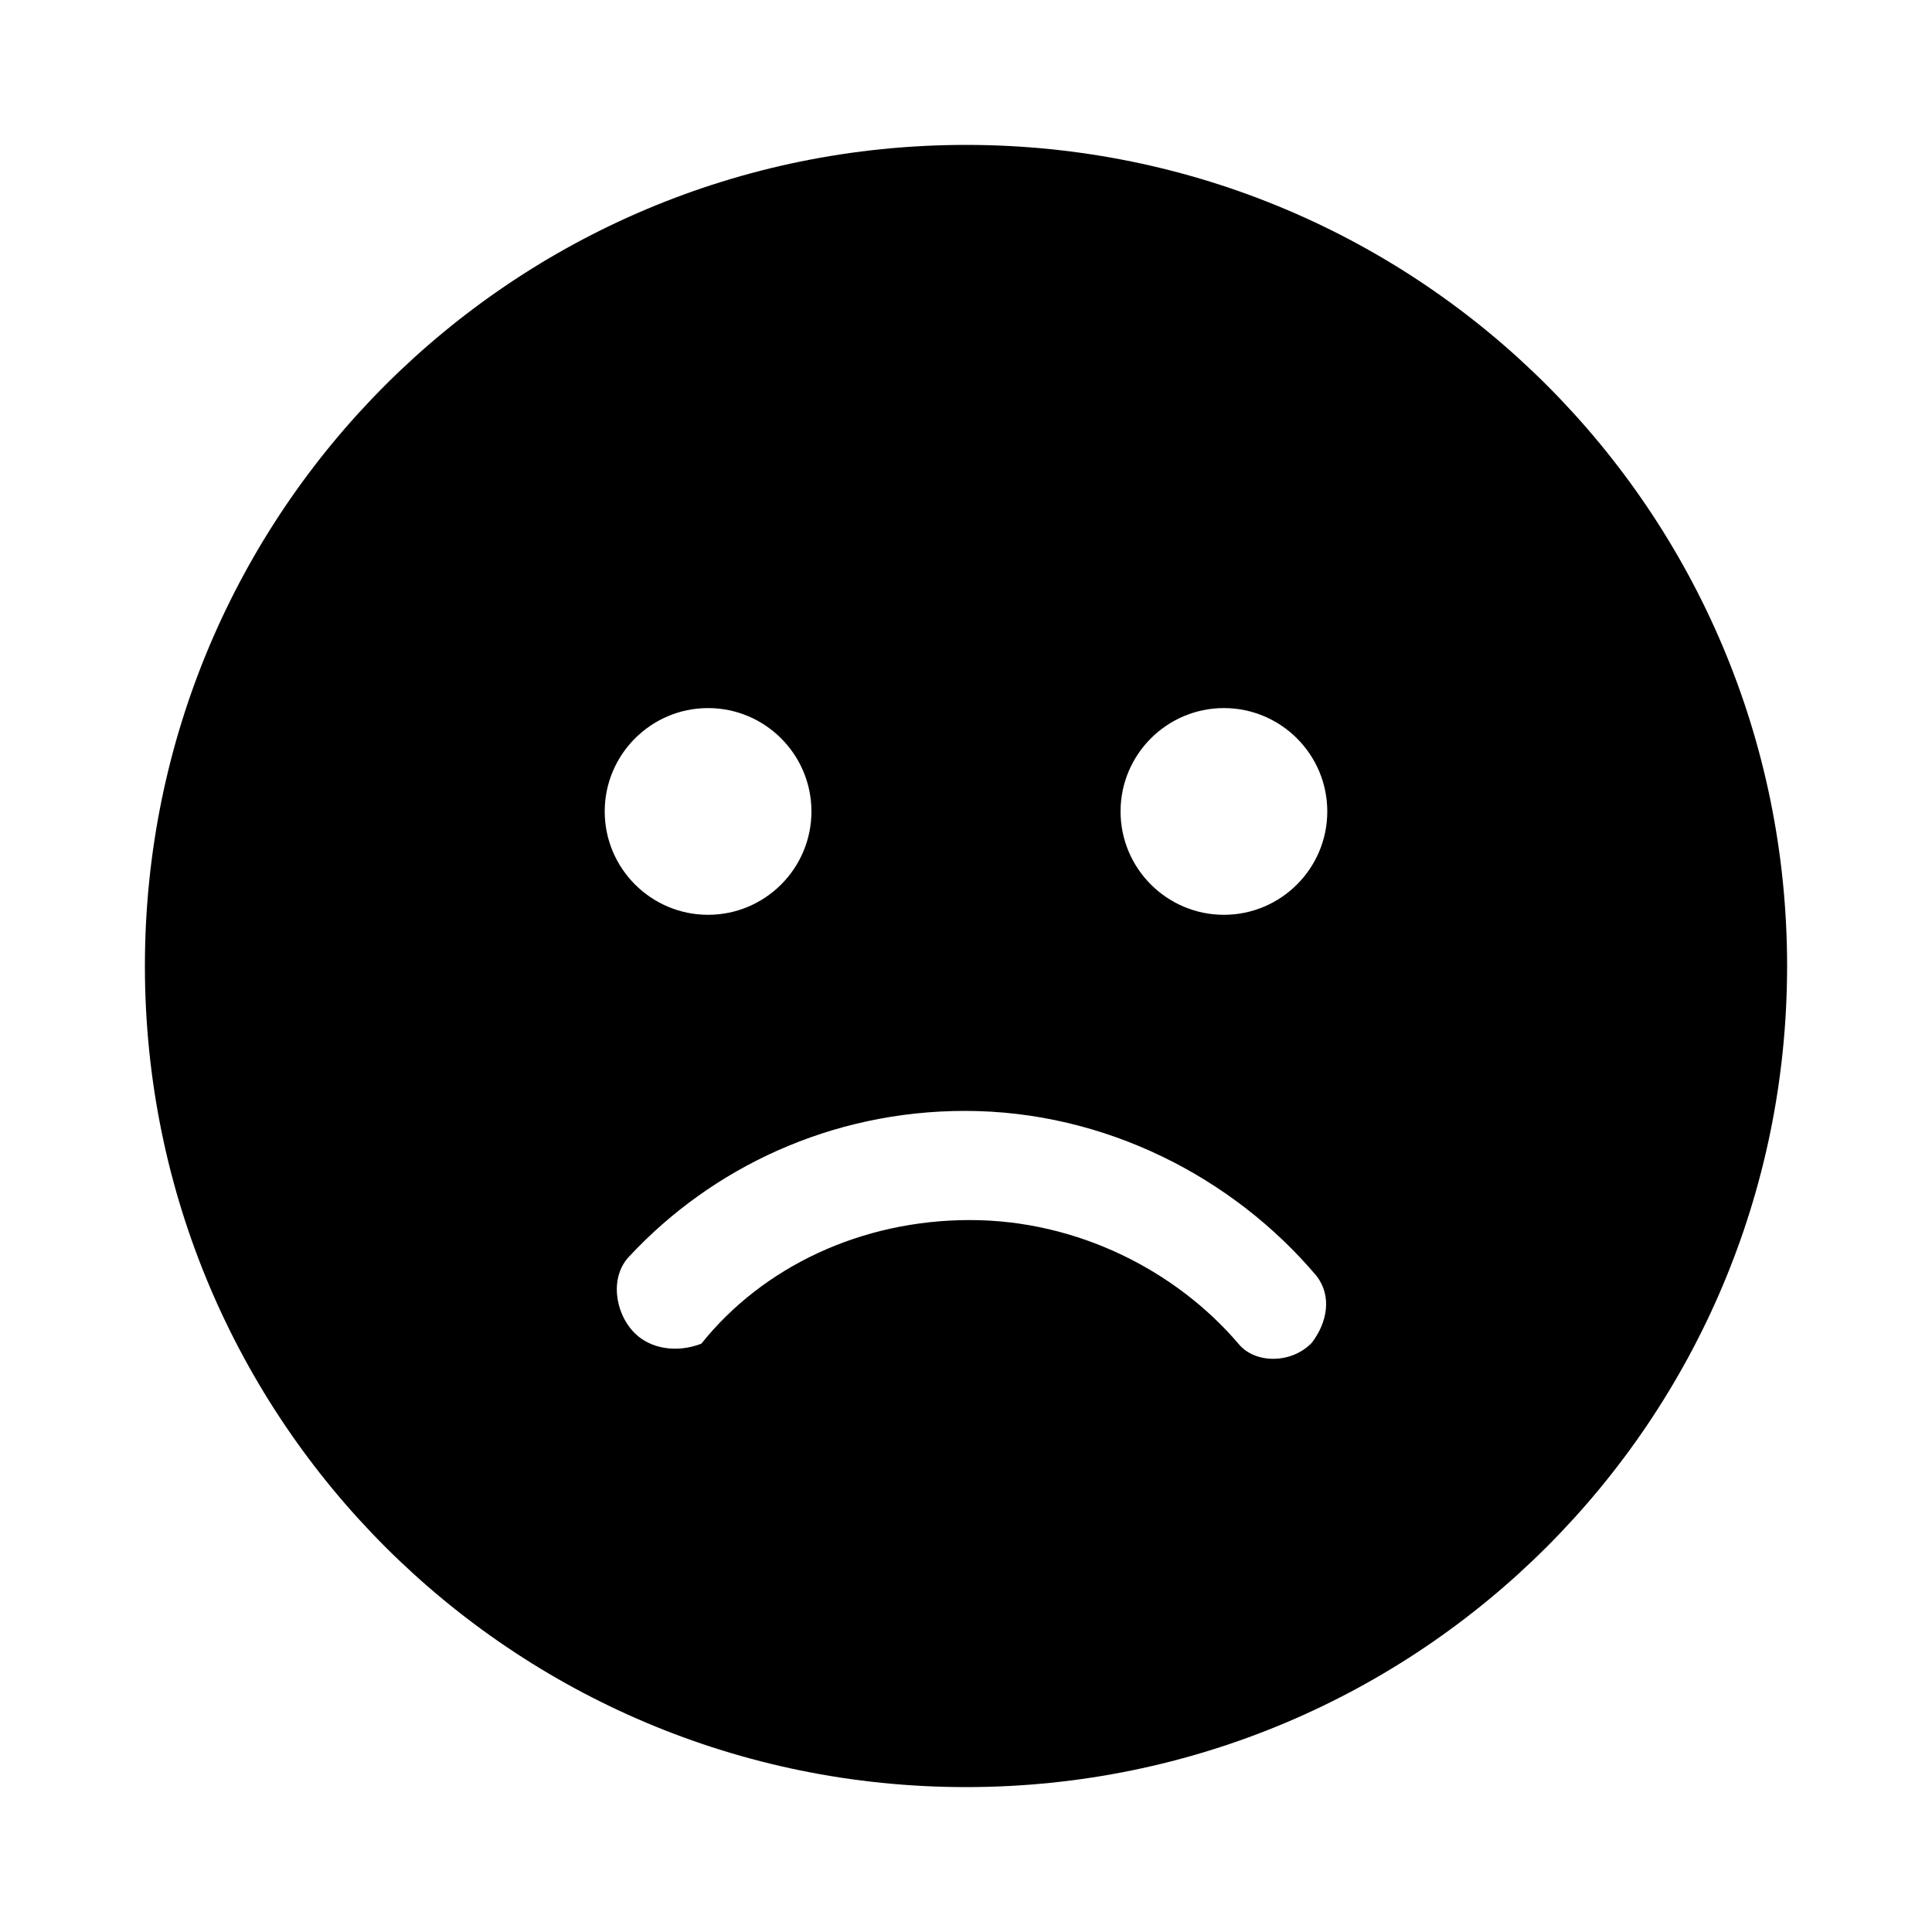 <?xml version="1.0" encoding="utf-8"?>
<!-- Generator: Adobe Illustrator 21.0.0, SVG Export Plug-In . SVG Version: 6.00 Build 0)  -->
<svg version="1.1" id="图层_1" xmlns="http://www.w3.org/2000/svg" xmlns:xlink="http://www.w3.org/1999/xlink" x="0px" y="0px"
	 viewBox="0 0 200 200" style="enable-background:new 0 0 200 200;" xml:space="preserve">
<path d="M100,15c-47,0-85,38-85,85s38,85,85,85s85-38,85-85S147,15,100,15z M73.3,73.3C79.2,73.3,84,78.1,84,84s-4.8,10.7-10.7,10.7
	c-5.9,0-10.7-4.8-10.7-10.7S67.4,73.3,73.3,73.3z M135.8,139c-2.1,2.2-5.9,2.2-7.6,0.1c-6.4-7.5-16.6-12.8-27.8-12.8
	c-11.2,0-21.4,4.8-27.8,12.8c-2.6,1-5.3,0.5-6.9-1.1c-2.1-2.1-2.6-5.9-0.5-8c8.5-9.1,20.8-15,34.7-15c14.5,0,27.8,6.9,36.4,17.1
	C137.9,134.2,137.4,136.9,135.8,139z M126.7,94.7c-5.9,0-10.7-4.8-10.7-10.7s4.8-10.7,10.7-10.7c5.9,0,10.7,4.8,10.7,10.7
	S132.6,94.7,126.7,94.7z"/>
</svg>
